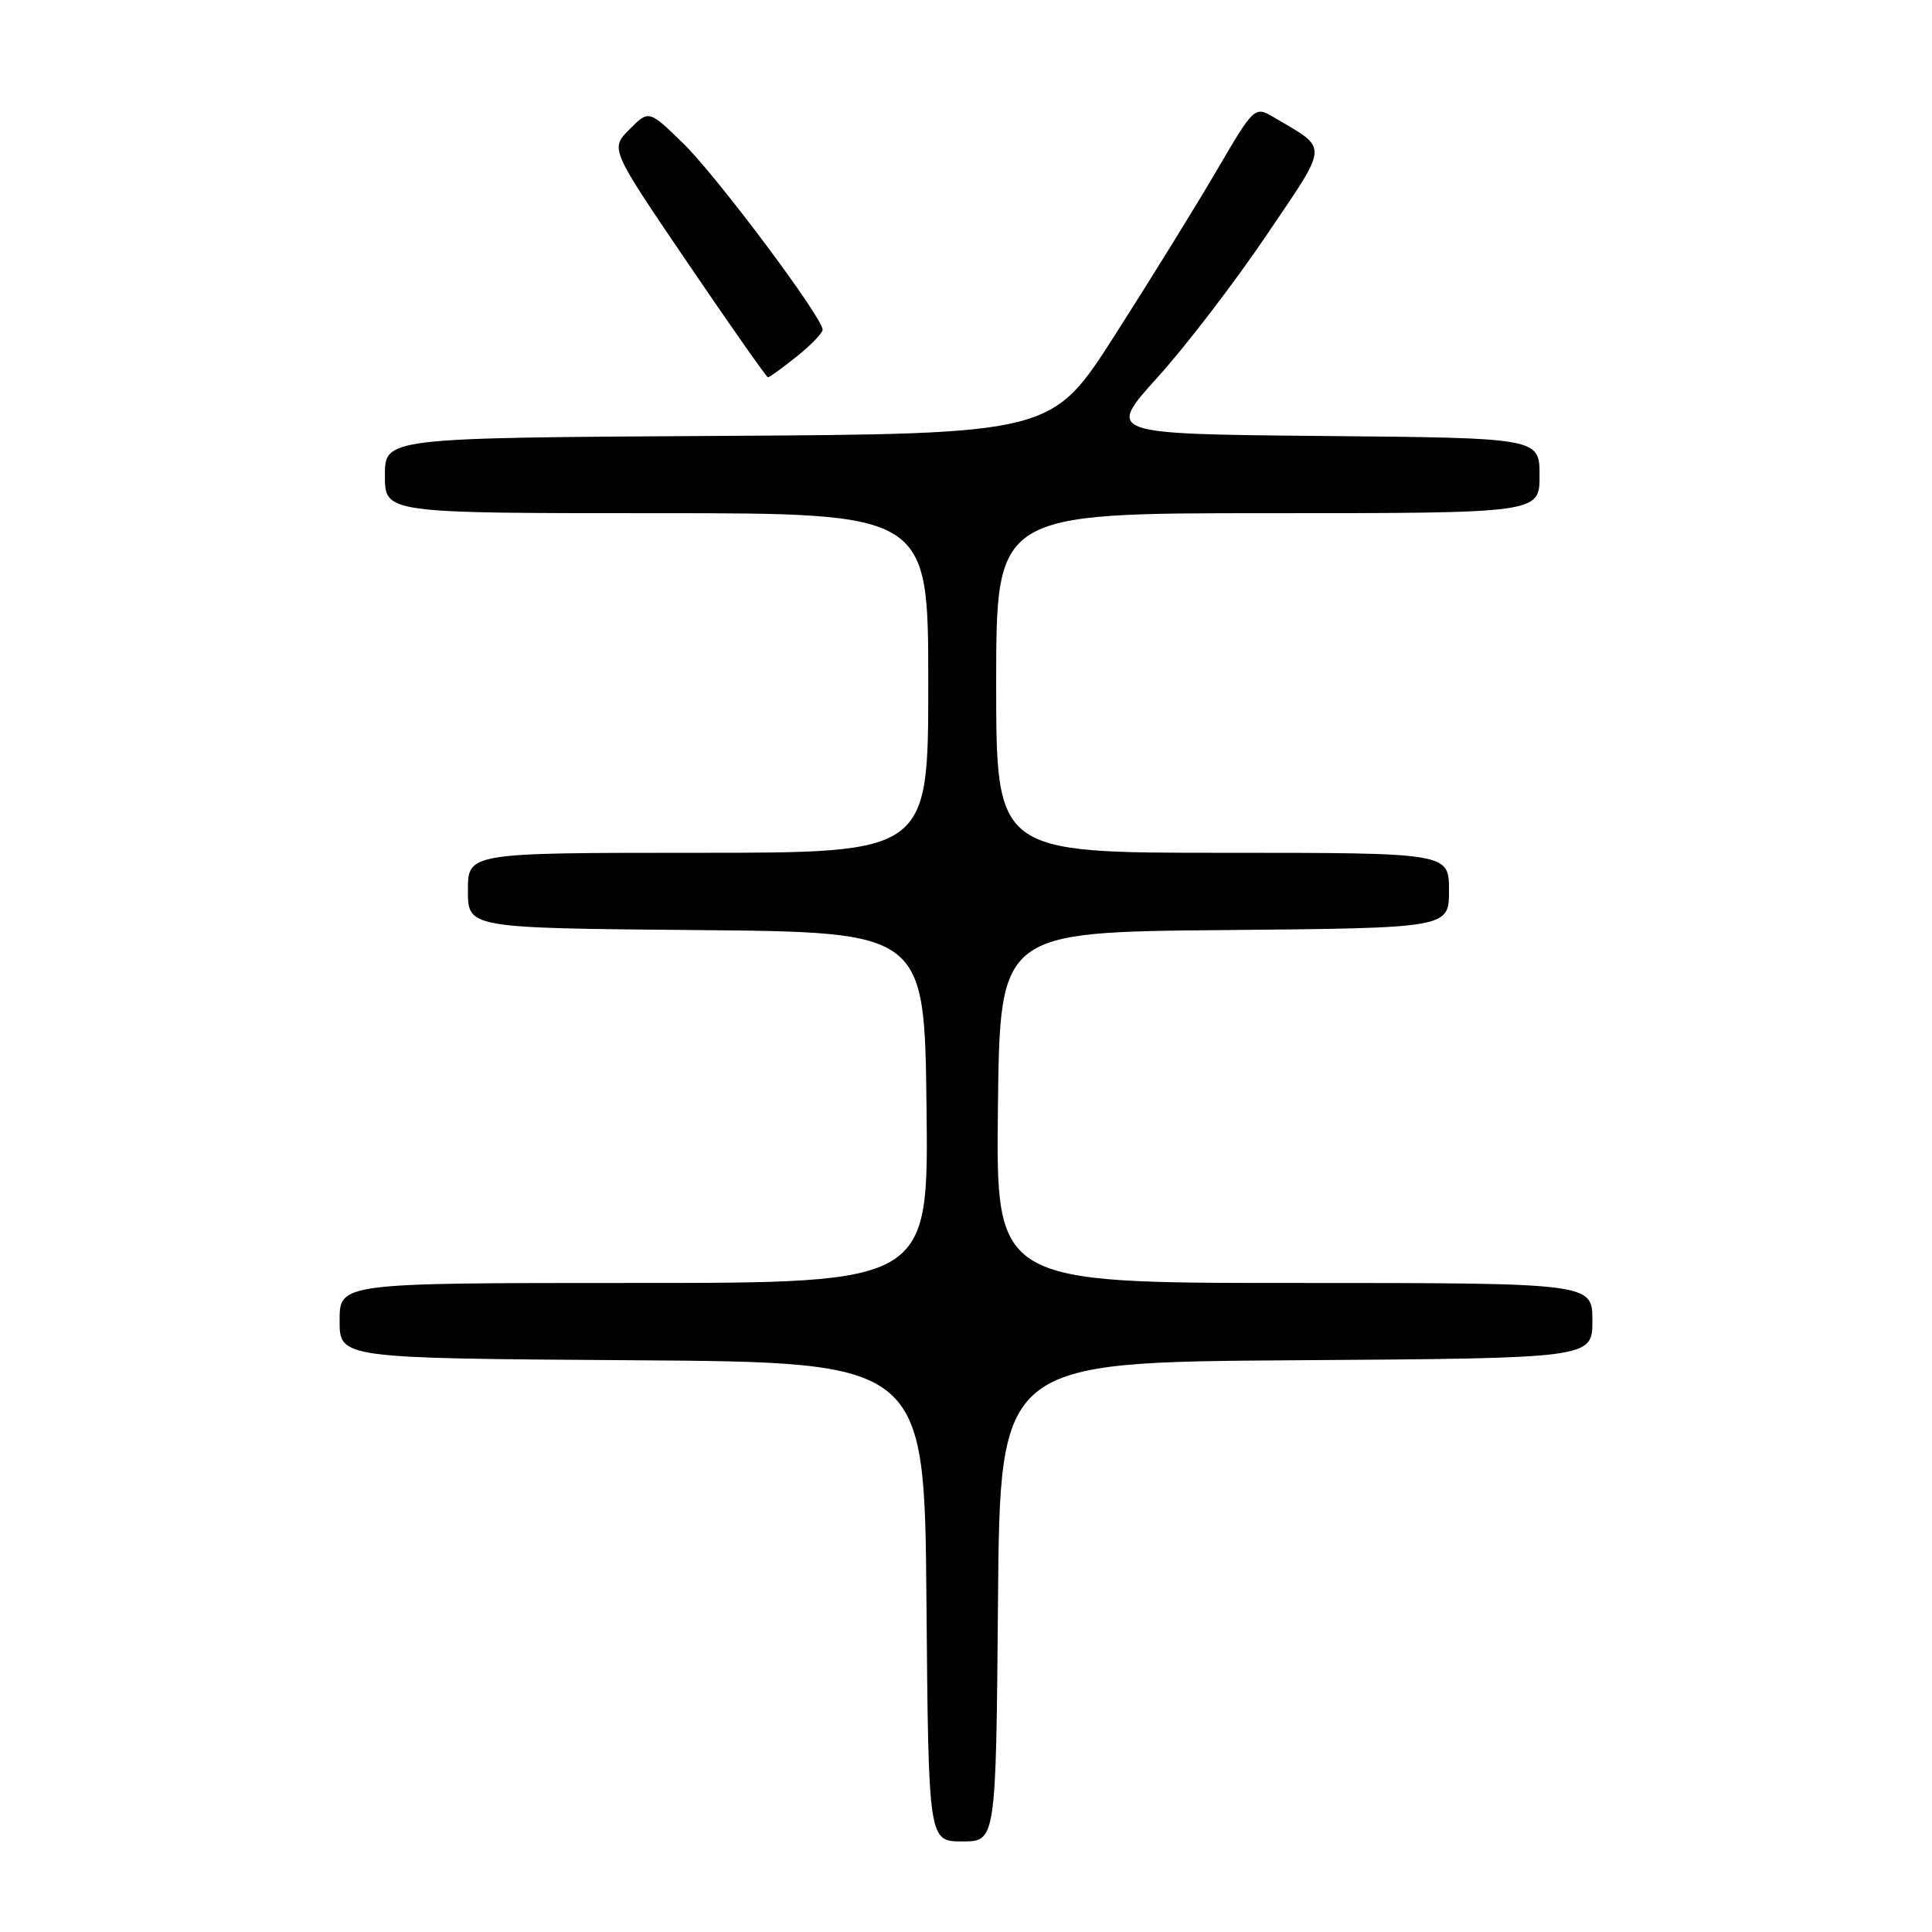<?xml version="1.0" encoding="UTF-8" standalone="no"?>
<!DOCTYPE svg PUBLIC "-//W3C//DTD SVG 1.1//EN" "http://www.w3.org/Graphics/SVG/1.1/DTD/svg11.dtd" >
<svg xmlns="http://www.w3.org/2000/svg" xmlns:xlink="http://www.w3.org/1999/xlink" version="1.1" viewBox="0 0 256 256">
 <g >
 <path fill="currentColor"
d=" M 132.24 212.25 C 132.50 180.50 132.50 180.50 171.75 180.24 C 211.00 179.98 211.00 179.98 211.00 174.99 C 211.00 170.00 211.00 170.00 171.48 170.00 C 131.96 170.00 131.96 170.00 132.23 146.75 C 132.50 123.50 132.50 123.50 162.25 123.24 C 192.00 122.97 192.00 122.97 192.00 117.99 C 192.00 113.00 192.00 113.00 162.00 113.00 C 132.00 113.00 132.00 113.00 132.00 90.50 C 132.00 68.00 132.00 68.00 168.00 68.00 C 204.00 68.00 204.00 68.00 204.00 63.02 C 204.00 58.03 204.00 58.03 175.30 57.77 C 146.61 57.50 146.61 57.50 153.38 50.00 C 157.11 45.88 163.58 37.44 167.76 31.25 C 176.17 18.81 176.10 19.87 168.87 15.59 C 166.23 14.03 166.23 14.03 161.12 22.76 C 158.30 27.57 152.25 37.35 147.67 44.50 C 139.35 57.50 139.35 57.50 95.17 57.76 C 51.00 58.02 51.00 58.02 51.00 63.01 C 51.00 68.00 51.00 68.00 87.00 68.00 C 123.00 68.00 123.00 68.00 123.00 90.50 C 123.00 113.00 123.00 113.00 92.50 113.00 C 62.00 113.00 62.00 113.00 62.00 117.99 C 62.00 122.97 62.00 122.97 92.25 123.24 C 122.50 123.50 122.50 123.50 122.77 146.75 C 123.04 170.00 123.04 170.00 84.02 170.00 C 45.00 170.00 45.00 170.00 45.00 174.99 C 45.00 179.98 45.00 179.98 83.75 180.24 C 122.50 180.50 122.50 180.50 122.76 212.25 C 123.03 244.00 123.03 244.00 127.50 244.00 C 131.97 244.00 131.97 244.00 132.24 212.25 Z  M 105.55 47.25 C 107.45 45.74 109.00 44.13 109.00 43.69 C 109.00 42.07 95.03 23.40 90.56 19.03 C 85.98 14.56 85.98 14.56 83.41 17.14 C 80.84 19.71 80.84 19.71 91.13 34.85 C 96.79 43.18 101.58 50.00 101.76 50.00 C 101.95 50.00 103.66 48.76 105.55 47.25 Z "/>
</g>
</svg>